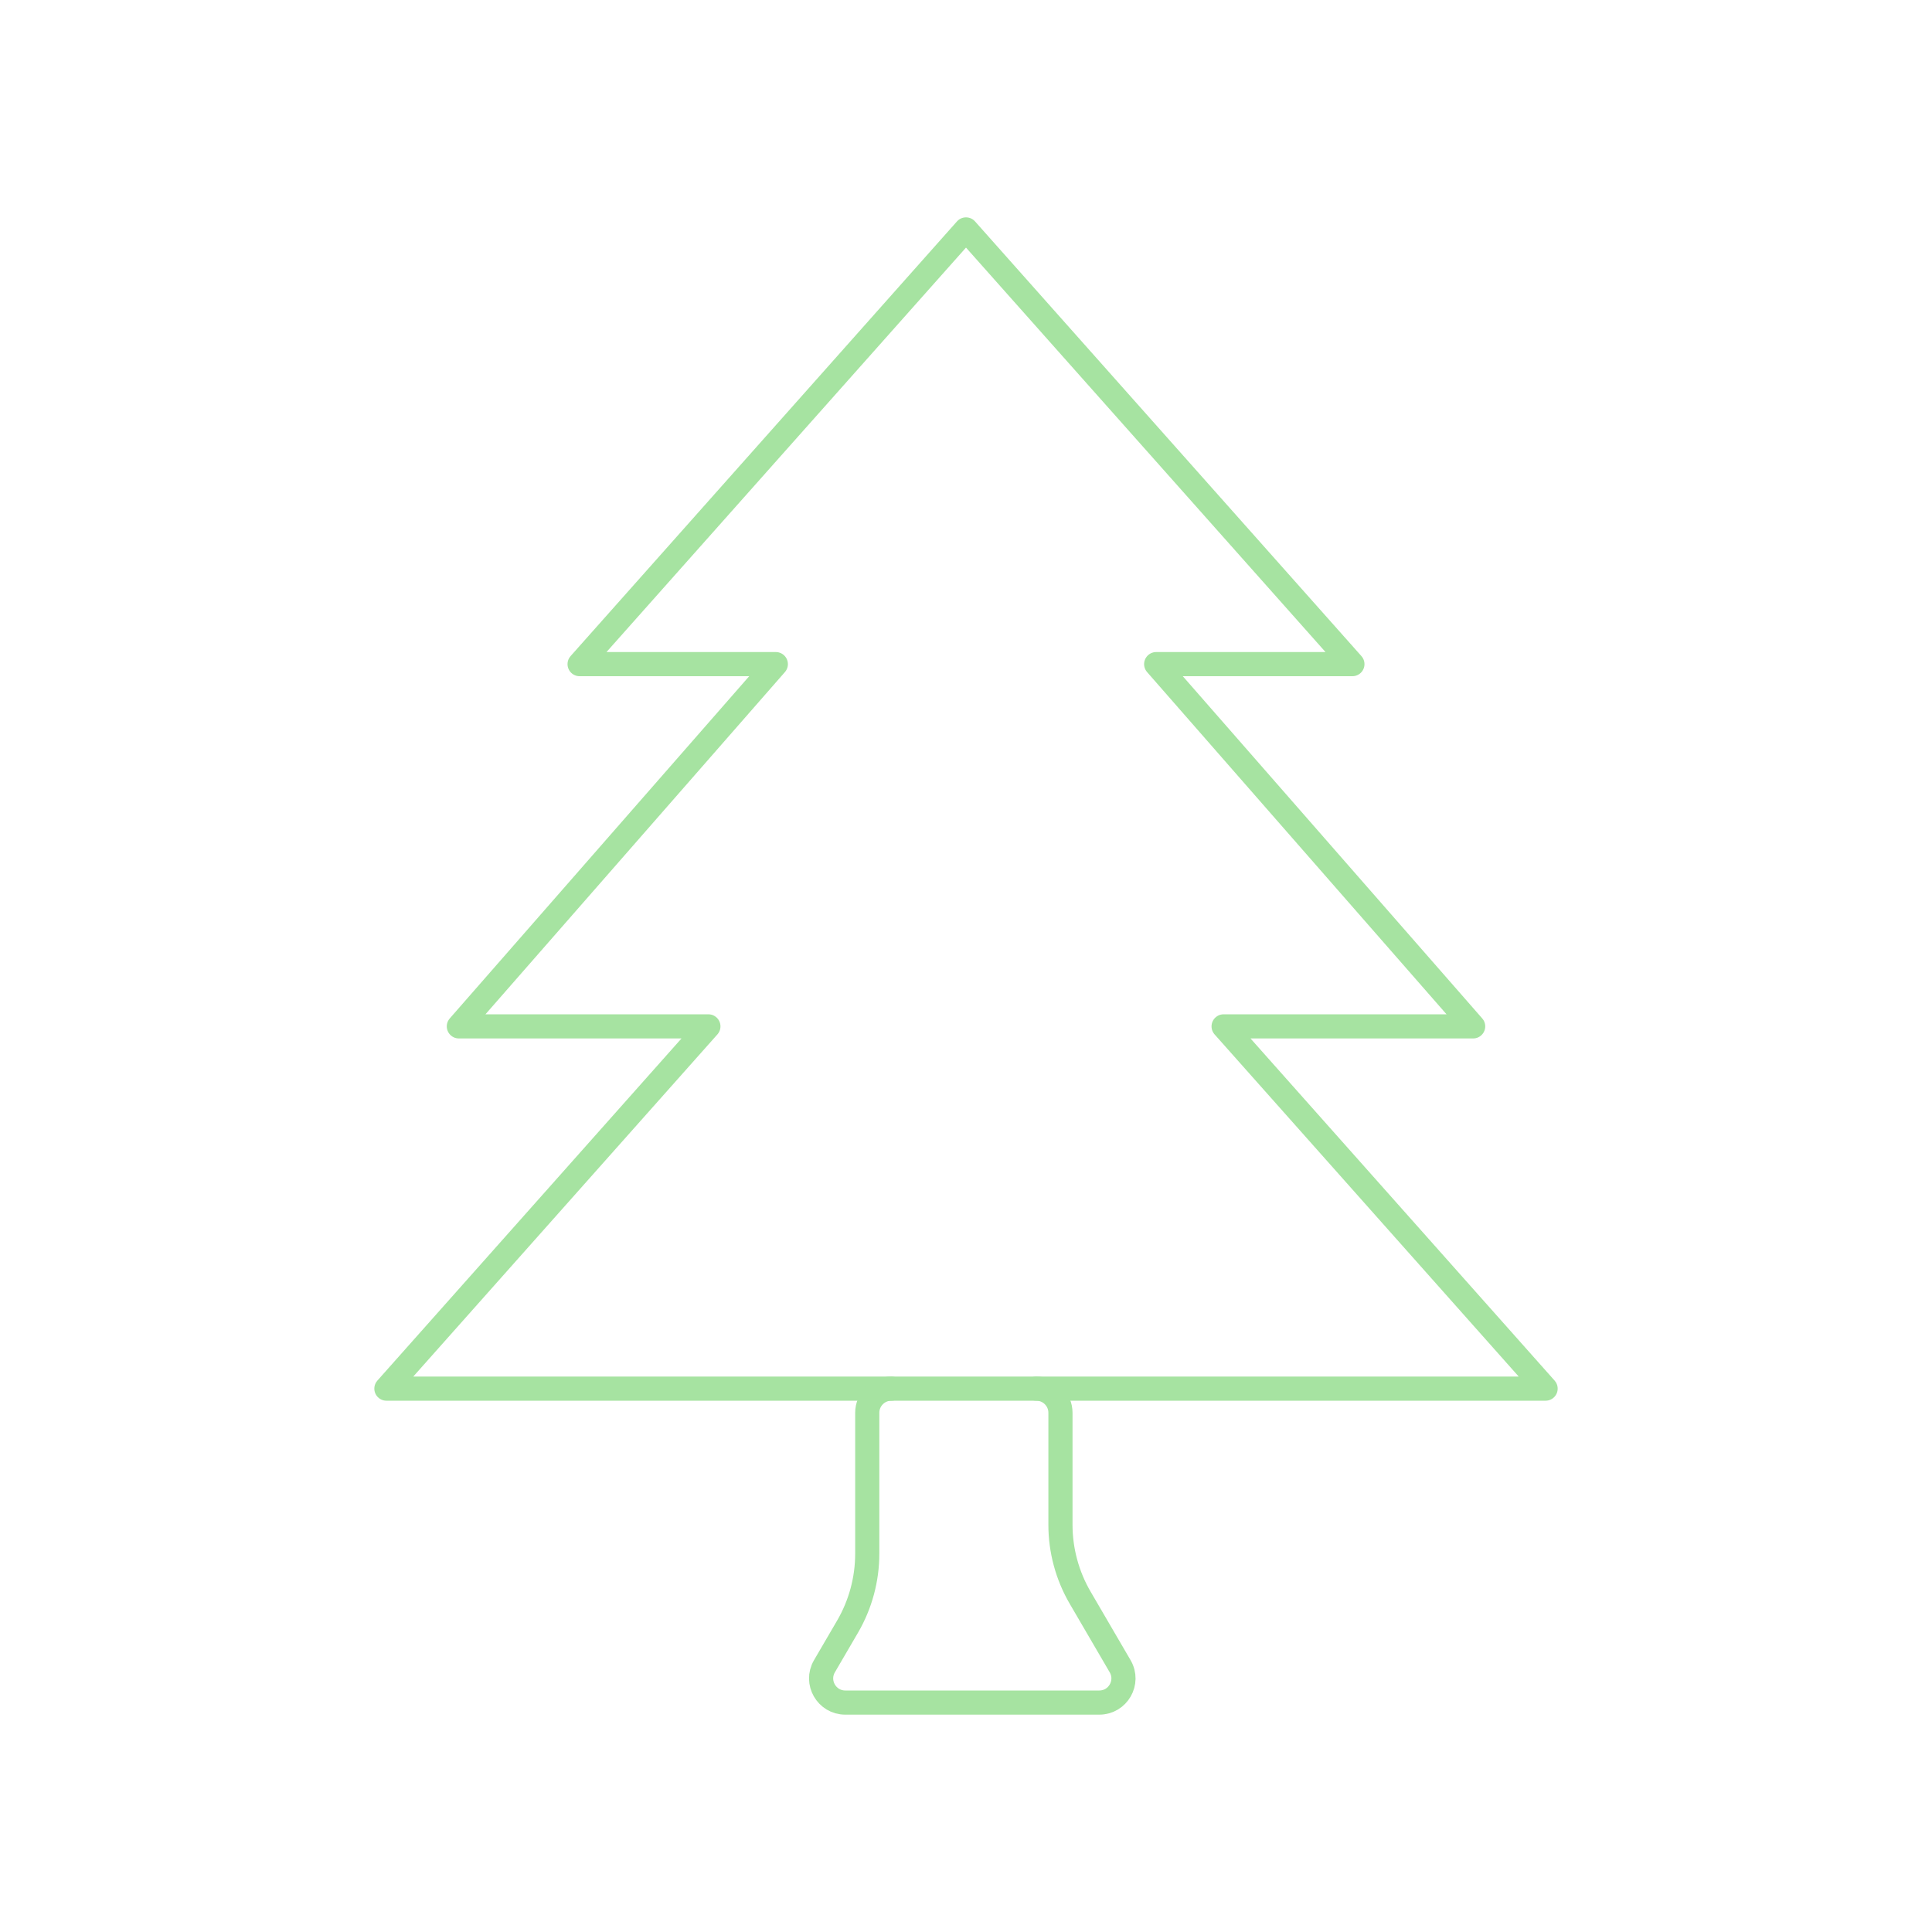 <svg width="80" height="80" viewBox="0 0 80 80" fill="none" xmlns="http://www.w3.org/2000/svg">
  <path d="M56 27.5H47.875L61 42.5H50.667L64 57.5H16L29.333 42.5H19L32.125 27.5H24L40 9.5L56 27.5Z" stroke="#a6e3a1" stroke-linecap="round" stroke-linejoin="round" />
  <path d="M36.911 57.5C36.359 57.5 35.911 57.948 35.911 58.5V64.334C35.911 65.397 35.629 66.44 35.094 67.358L34.138 68.996C33.749 69.663 34.23 70.5 35.002 70.5H45.519C46.291 70.5 46.772 69.663 46.383 68.996L44.728 66.159C44.193 65.242 43.911 64.198 43.911 63.136V58.5C43.911 57.948 43.463 57.5 42.911 57.5" stroke="#a6e3a1" stroke-linecap="round" stroke-linejoin="round" />
</svg>